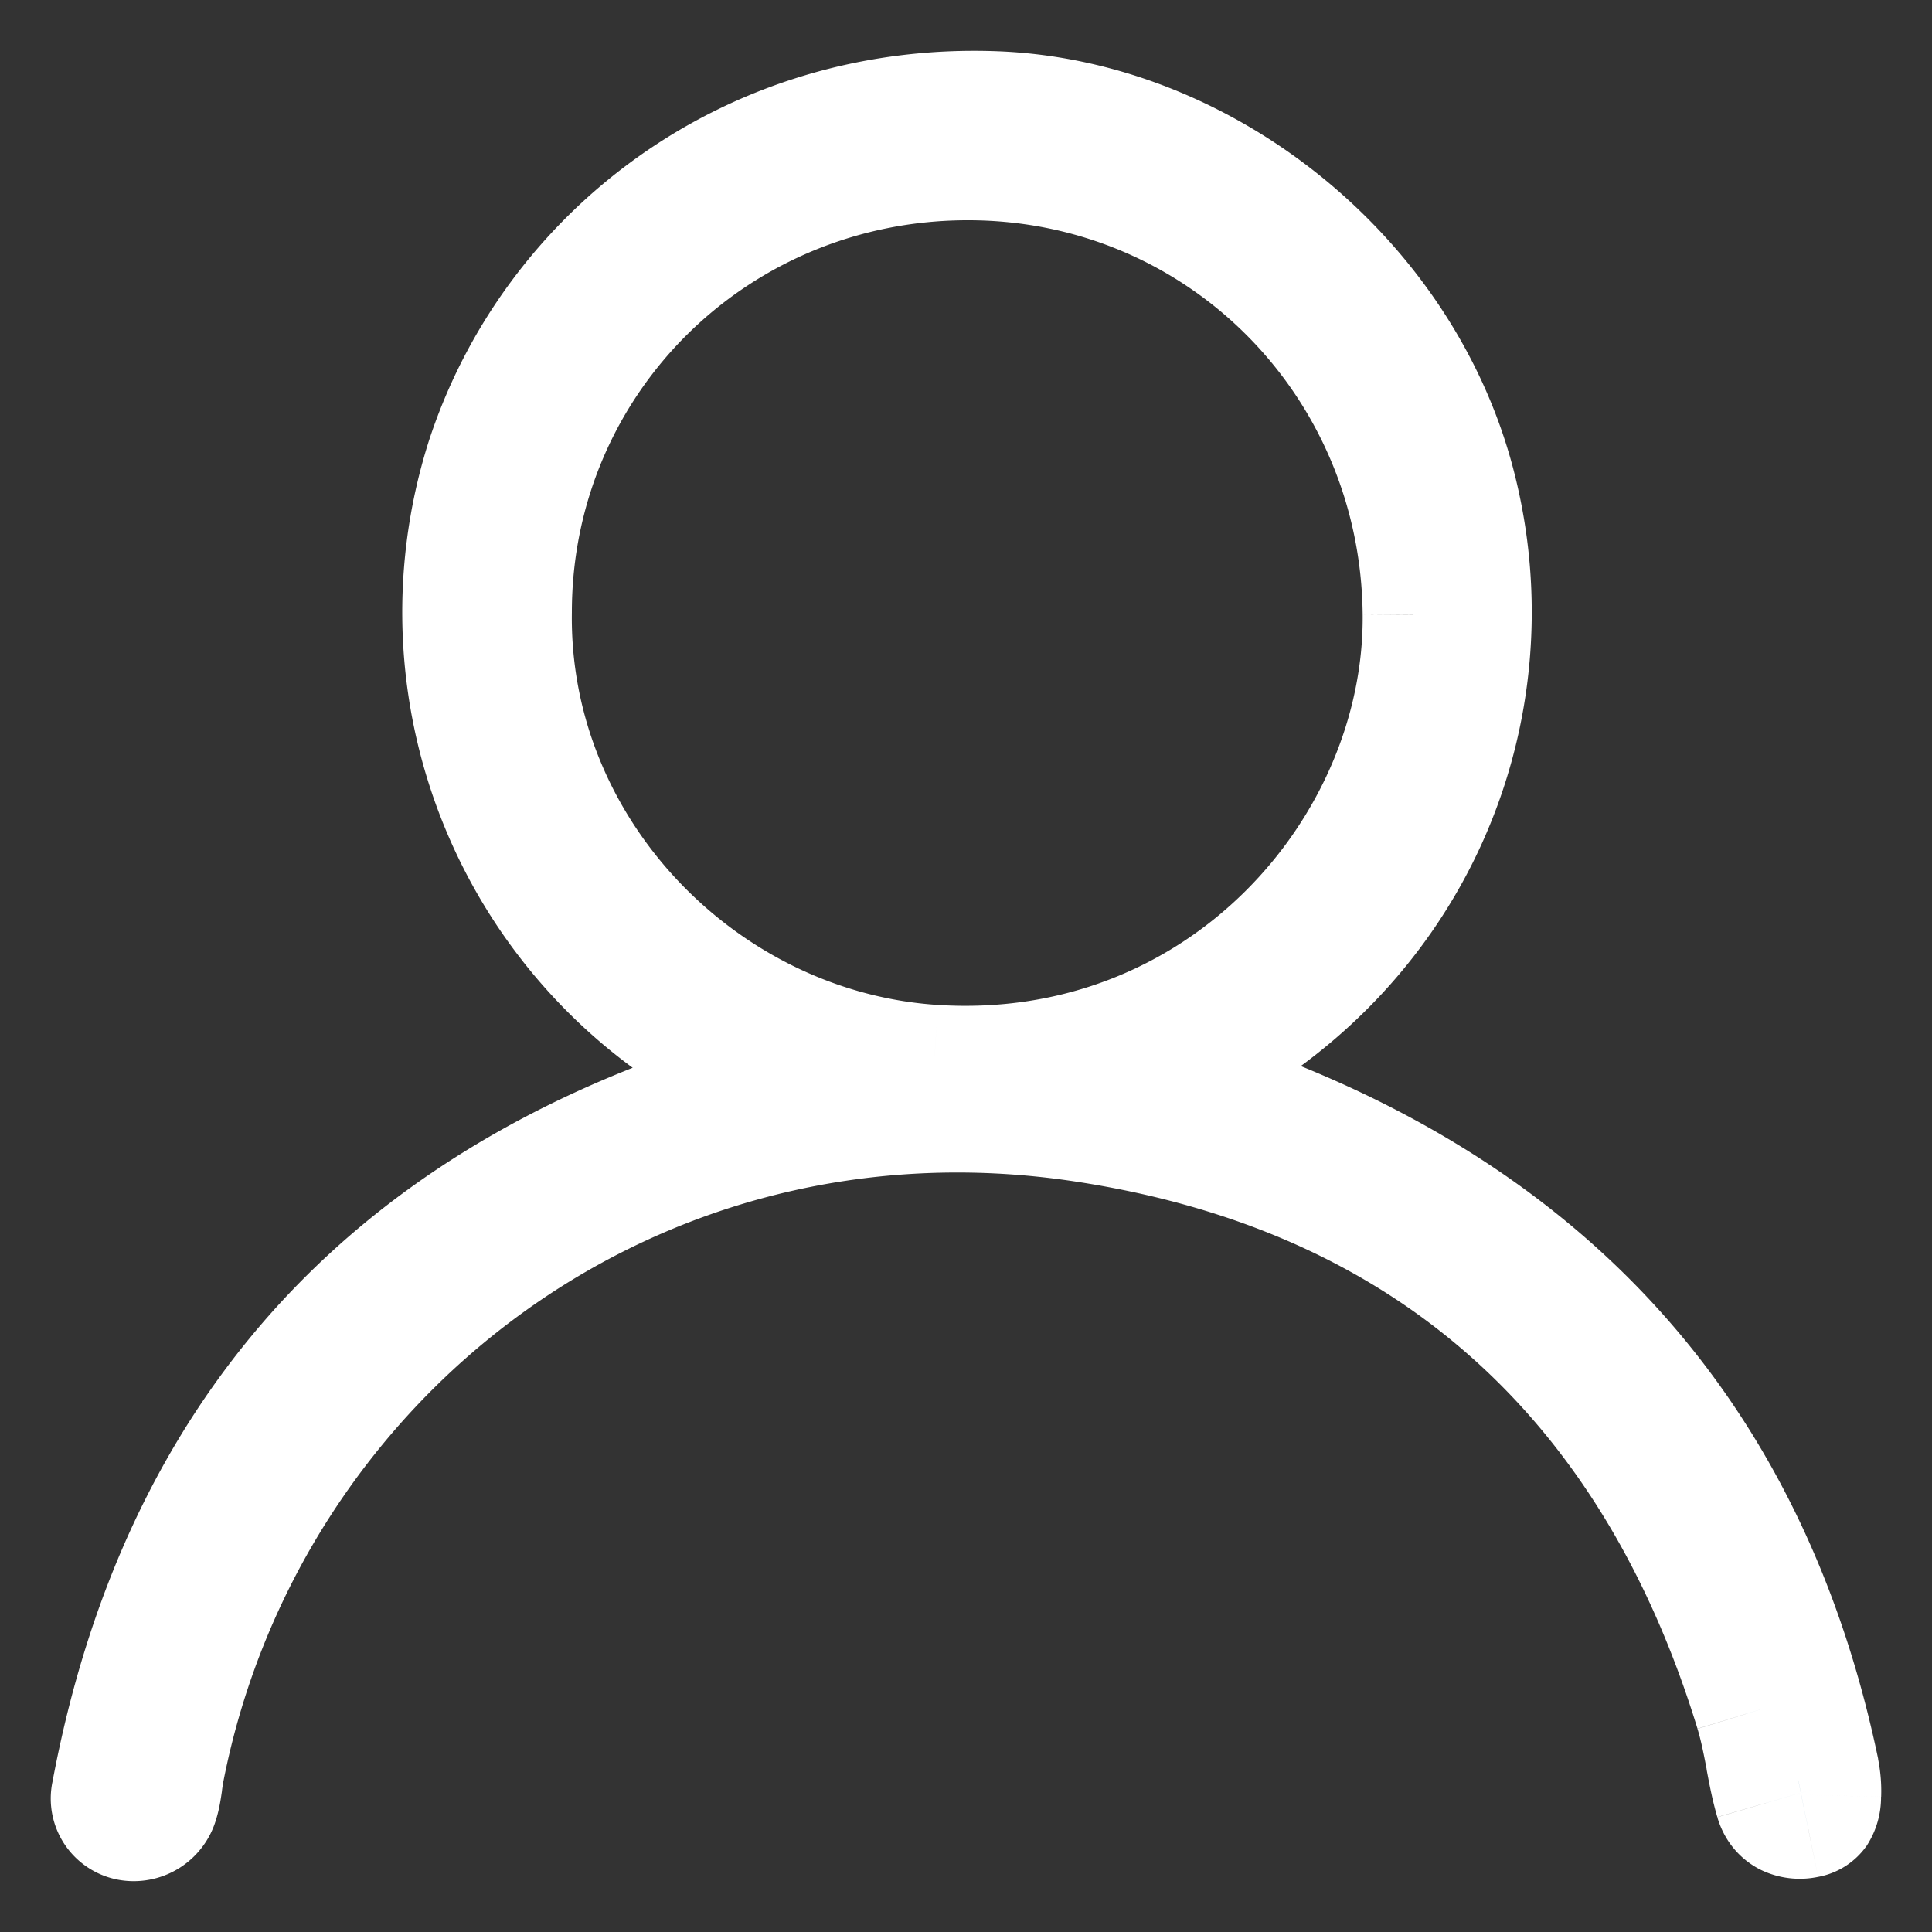 <svg width="19" height="19" fill="none" xmlns="http://www.w3.org/2000/svg"><rect width="100%" height="100%" fill="#333333" stroke="none"/><path fill-rule="evenodd" clip-rule="evenodd" d="M4.689 4.504c-.702 2.176.162 4.891 2.705 6.11l-.023.011-.047.02-.122.04c-3.466 1.089-5.535 3.394-6.196 6.934a.312.312 0 00.246.375.345.345 0 00.395-.248c.022-.067.031-.137.041-.208.006-.04.012-.08.02-.12.783-3.98 4.523-6.965 8.944-6.292 3.36.51 5.53 2.504 6.52 5.729.045.148.074.3.102.452.027.143.054.285.095.424.061.211.255.269.41.237.158-.032.216-.135.22-.31a1.06 1.06 0 00-.018-.256c-.655-3.147-2.488-5.323-5.511-6.509-.186-.073-.377-.131-.574-.192a18.24 18.24 0 01-.283-.089c2.374-1.144 3.376-3.621 2.786-5.875-.545-2.078-2.523-3.654-4.61-3.733-2.447-.093-4.435 1.436-5.1 3.5zm4.503 5.878c-2.21-.141-4.107-2.044-4.068-4.373.007-2.425 1.97-4.355 4.417-4.343 2.425.011 4.34 1.959 4.36 4.38.018 2.234-1.918 4.514-4.71 4.336z" fill="#92B5CC"/><path d="M7.394 10.615l.196.46 1.018-.433-.997-.478-.217.45zM4.69 4.505l.476.153-.476-.154zm2.682 6.12l-.202-.457.202.457zm-.047.02l.167.47-.167-.47zm-.122.04l-.15-.477.15.477zM1.006 17.62l-.491-.091.491.091zm.246.375l.09-.491-.09.491zm.395-.248l.477.151-.477-.151zm.041-.208l-.495-.07.495.07zm.02-.12l-.491-.097.49.097zm8.944-6.292l-.075.494.075-.494zm6.52 5.729l-.478.146.478-.146zm.102.452l-.49.093.49-.093zm.095.424l-.48.14.48-.14zm.41.237l-.1-.49.1.49zm.22-.31l.5.012-.5-.012zm-.018-.256l.49-.102-.49.102zm-5.511-6.509l.182-.465-.182.465zm-.574-.192l.147-.478-.147.478zm-.283-.089l-.217-.45-1.123.541 1.185.385.155-.476zm2.786-5.875l-.484.127.484-.127zm-4.61-3.733l-.019.5.019-.5zM5.124 6.009l.5.008V6.01l-.5-.001zm4.068 4.373l-.032.499.032-.5zm.349-8.716l.002-.5-.002.5zm4.36 4.38l-.5.003.5-.004zm-6.29 4.118C5.31 9.06 4.534 6.614 5.165 4.658l-.952-.307a5.559 5.559 0 002.965 6.715l.433-.902zm-.038.918l.017-.007-.391-.92-.03.013.404.914zm-.081.034a.867.867 0 00.081-.034l-.404-.914-.01.004a.147.147 0 00-.005.002h.003l.335.942zm-.14.046c.046-.014.093-.03.14-.046l-.334-.943-.106.035.3.954zm-5.854 6.549c.316-1.695.964-3.068 1.927-4.145.963-1.077 2.264-1.882 3.926-2.404l-.3-.954c-1.803.567-3.269 1.458-4.372 2.691C1.577 14.133.86 15.682.515 17.529l.983.183zm-.156-.208a.19.19 0 01.156.208l-.983-.183a.812.812 0 00.647.958l.18-.983zm-.171.091a.113.113 0 01.02-.035.165.165 0 01.049-.04.152.152 0 01.102-.016l-.18.983a.844.844 0 00.962-.589l-.953-.303zm.022-.125a.853.853 0 01-.022.125l.953.303c.036-.114.05-.226.06-.29l-.99-.138zm.024-.148c-.011.056-.019.11-.024.148l.99.139c.006-.043.01-.07.015-.094l-.981-.193zm9.51-6.69c-4.703-.715-8.678 2.466-9.51 6.69l.981.193c.735-3.733 4.24-6.523 8.38-5.894l.15-.989zm6.923 6.077c-.517-1.684-1.35-3.073-2.517-4.11-1.168-1.037-2.643-1.699-4.405-1.967l-.15.989c1.596.243 2.886.833 3.89 1.726 1.007.894 1.753 2.114 2.226 3.655l.956-.293zm.116.506c-.028-.147-.062-.327-.116-.506l-.956.294c.035.116.06.241.09.398l.982-.186zm.083.377a4.088 4.088 0 01-.083-.377l-.983.186c.026.138.057.305.106.47l.96-.279zm-.17-.113a.123.123 0 01.08.013.19.19 0 01.06.048.15.15 0 01.03.052l-.96.28c.07.24.229.42.43.519a.88.88 0 00.561.068l-.202-.98zm-.18.169c0 .044-.009.002.034-.06a.285.285 0 01.086-.083.196.196 0 01.06-.026l.201.98a.748.748 0 00.481-.311.876.876 0 00.138-.477l-1-.023zm-.008-.143c.007.031.01.062.009.143l1 .023a1.604 1.604 0 00-.03-.37l-.979.204zm-5.204-6.145c2.867 1.124 4.584 3.164 5.204 6.145l.98-.204c-.69-3.313-2.638-5.625-5.819-6.872l-.365.93zm-.538-.18c.2.062.373.115.538.18l.365-.931c-.206-.081-.415-.145-.61-.205l-.293.956zm-.29-.091c.1.032.197.063.29.091l.294-.956a18.776 18.776 0 01-.276-.086l-.309.95zm2.456-6.224c.53 2.028-.366 4.26-2.52 5.298l.435.9c2.595-1.25 3.701-3.973 3.052-6.451l-.967.253zM9.77 1.504c1.865.07 3.656 1.493 4.145 3.36l.967-.253c-.6-2.29-2.765-4.02-5.074-4.107l-.038 1zM5.165 4.658C5.763 2.802 7.552 1.42 9.77 1.504l.038-1C7.13.404 4.946 2.08 4.213 4.351l.952.307zM4.625 6c-.044 2.61 2.072 4.723 4.535 4.88l.064-.997c-1.958-.125-3.634-1.817-3.6-3.866l-1-.017zm4.918-4.834c-2.72-.013-4.911 2.136-4.919 4.841l1 .003c.006-2.144 1.74-3.855 3.915-3.844l.004-1zm4.858 4.875c-.022-2.689-2.153-4.862-4.858-4.875l-.004 1c2.146.01 3.844 1.731 3.862 3.883l1-.008zm-5.241 4.84c3.105.198 5.261-2.34 5.241-4.84l-1 .008c.016 1.97-1.7 3.992-4.177 3.834l-.064.998z" fill="#fff"/></svg>